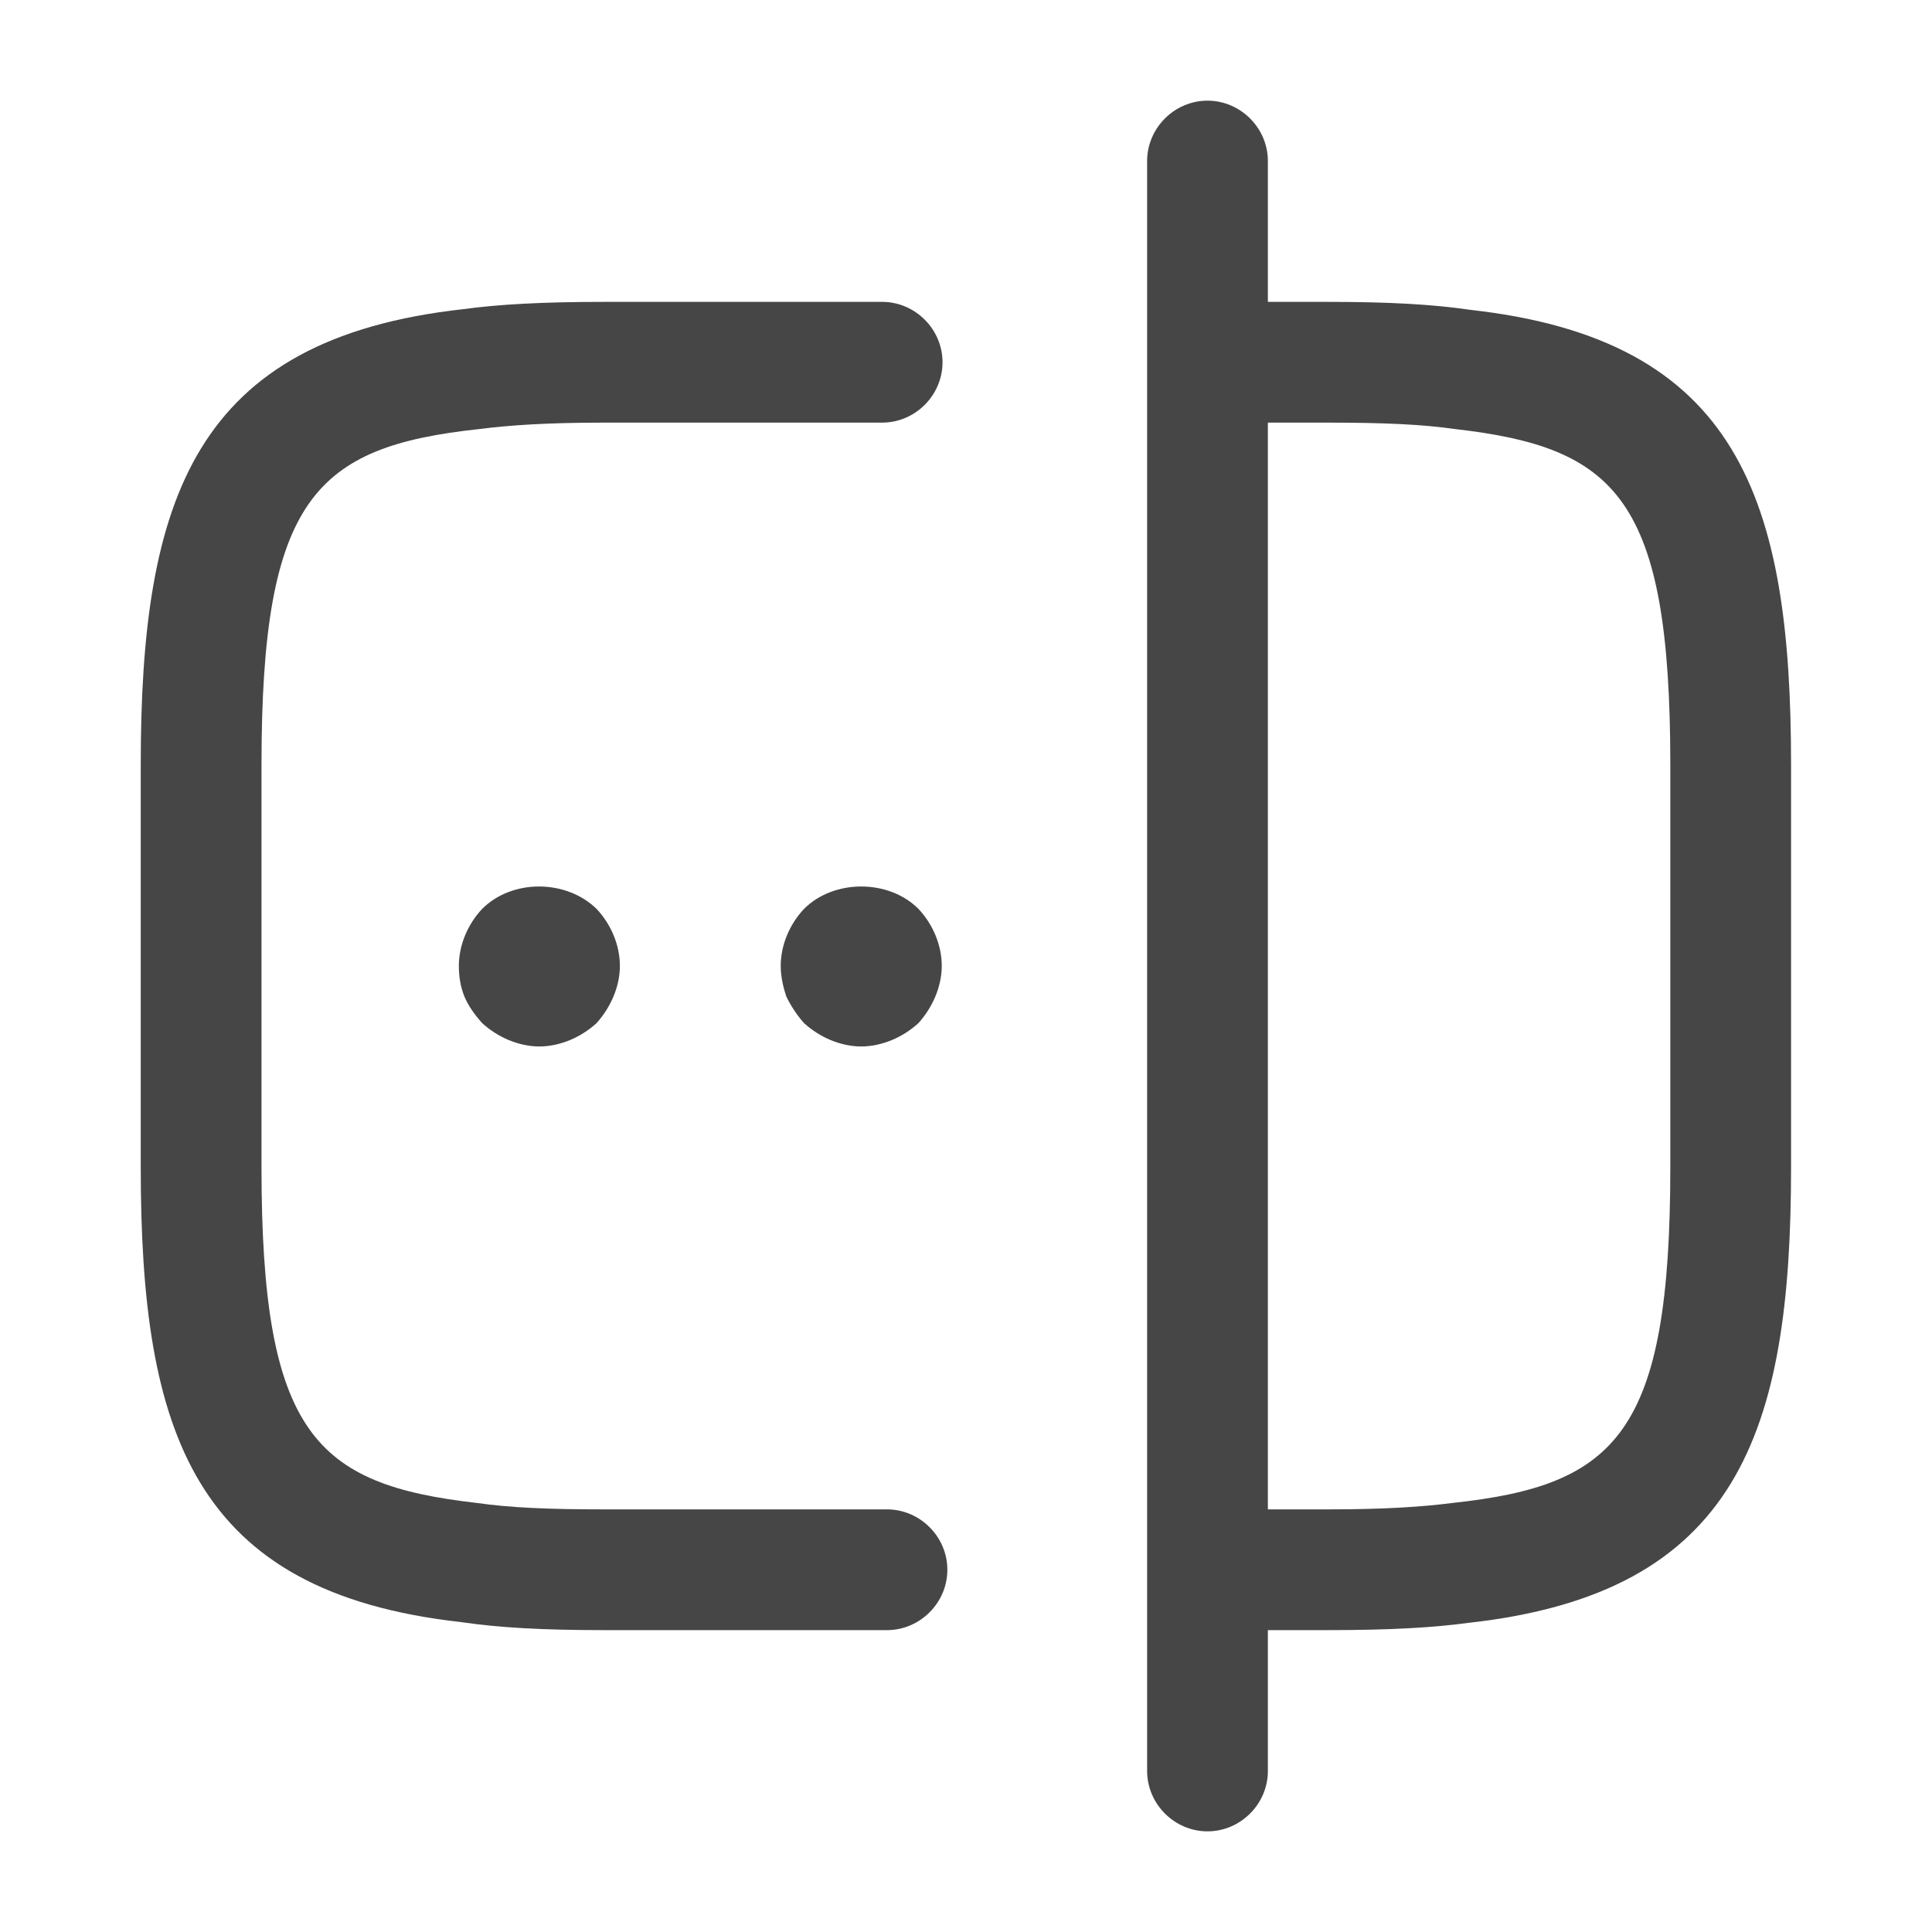 <svg width="20" height="20" viewBox="0 0 20 20" fill="none" xmlns="http://www.w3.org/2000/svg">
<path d="M9.182 16.875H6.249C5.624 16.875 5.165 16.85 4.774 16.792C1.999 16.483 1.457 14.833 1.457 12.083V7.917C1.457 5.167 2.007 3.508 4.799 3.2C5.165 3.15 5.624 3.125 6.249 3.125H9.132C9.474 3.125 9.757 3.408 9.757 3.75C9.757 4.092 9.474 4.375 9.132 4.375H6.249C5.682 4.375 5.282 4.4 4.957 4.442C3.265 4.625 2.707 5.158 2.707 7.917V12.083C2.707 14.842 3.265 15.367 4.932 15.558C5.282 15.608 5.682 15.625 6.249 15.625H9.182C9.524 15.625 9.807 15.908 9.807 16.25C9.807 16.592 9.524 16.875 9.182 16.875Z" fill="#464646"/>
<path d="M13.749 16.875H12.516C12.174 16.875 11.891 16.592 11.891 16.25C11.891 15.908 12.174 15.625 12.516 15.625H13.749C14.316 15.625 14.716 15.6 15.041 15.558C16.732 15.375 17.291 14.842 17.291 12.083V7.917C17.291 5.158 16.732 4.633 15.066 4.442C14.716 4.392 14.316 4.375 13.749 4.375H12.516C12.174 4.375 11.891 4.092 11.891 3.75C11.891 3.408 12.174 3.125 12.516 3.125H13.749C14.374 3.125 14.832 3.15 15.224 3.208C17.999 3.517 18.541 5.167 18.541 7.917V12.083C18.541 14.833 17.991 16.492 15.199 16.8C14.832 16.85 14.374 16.875 13.749 16.875Z" fill="#464646"/>
<path d="M12.5 18.958C12.158 18.958 11.875 18.675 11.875 18.333V1.667C11.875 1.325 12.158 1.042 12.5 1.042C12.842 1.042 13.125 1.325 13.125 1.667V18.333C13.125 18.675 12.842 18.958 12.5 18.958Z" fill="#464646"/>
<path d="M5.583 10.833C5.475 10.833 5.367 10.808 5.267 10.767C5.167 10.725 5.075 10.667 4.992 10.592C4.917 10.508 4.85 10.417 4.808 10.317C4.767 10.217 4.75 10.108 4.75 10C4.75 9.783 4.842 9.567 4.992 9.408C5.3 9.1 5.858 9.1 6.175 9.408C6.325 9.567 6.417 9.783 6.417 10C6.417 10.108 6.392 10.217 6.35 10.317C6.308 10.417 6.25 10.508 6.175 10.592C6.092 10.667 6 10.725 5.9 10.767C5.8 10.808 5.692 10.833 5.583 10.833Z" fill="#464646"/>
<path d="M8.915 10.833C8.807 10.833 8.699 10.808 8.599 10.767C8.499 10.725 8.407 10.667 8.324 10.592C8.249 10.508 8.19 10.417 8.14 10.317C8.107 10.217 8.082 10.108 8.082 10C8.082 9.783 8.174 9.567 8.324 9.408C8.632 9.1 9.199 9.1 9.507 9.408C9.657 9.567 9.749 9.783 9.749 10C9.749 10.108 9.724 10.217 9.682 10.317C9.64 10.417 9.582 10.508 9.507 10.592C9.424 10.667 9.332 10.725 9.232 10.767C9.132 10.808 9.024 10.833 8.915 10.833Z" fill="#464646"/>
</svg>

